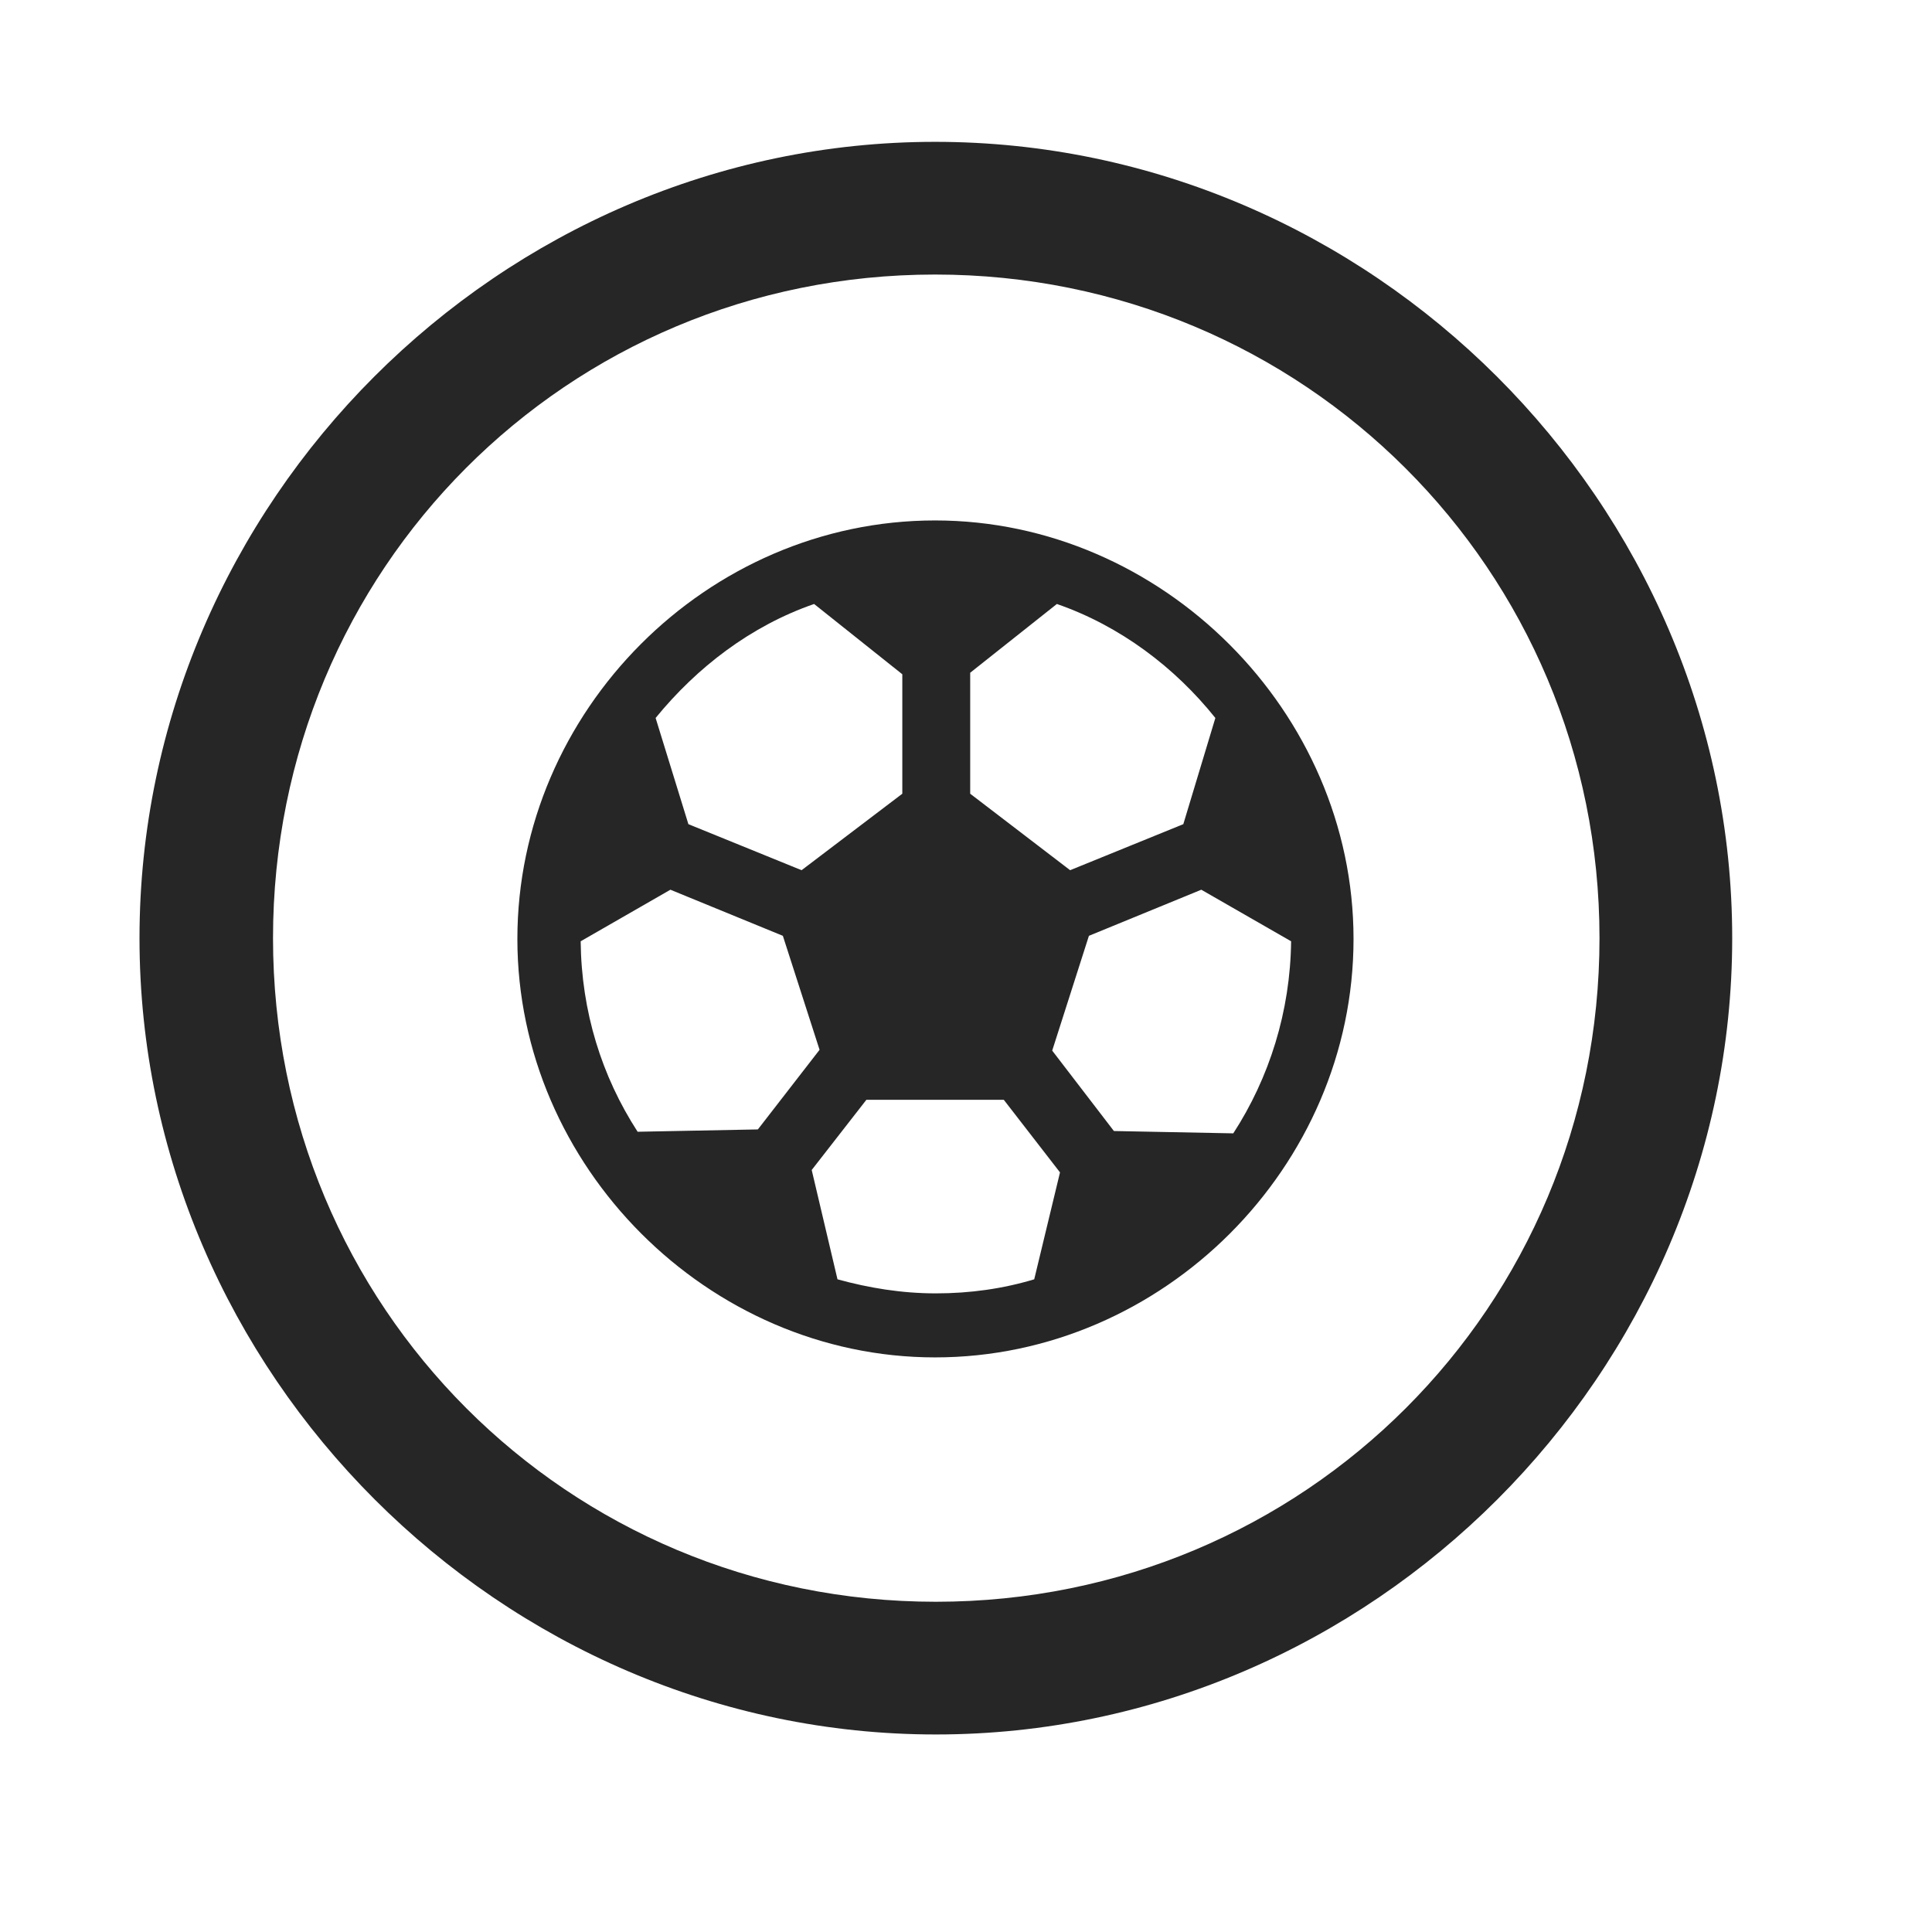 <svg width="29" height="29" viewBox="0 0 29 29" fill="currentColor" xmlns="http://www.w3.org/2000/svg">
<g clip-path="url(#clip0_2207_33454)">
<path d="M14.048 26.035C20.587 26.035 26.001 20.609 26.001 14.082C26.001 7.543 20.575 2.129 14.036 2.129C7.509 2.129 2.094 7.543 2.094 14.082C2.094 20.609 7.52 26.035 14.048 26.035ZM14.048 24.043C8.516 24.043 4.098 19.613 4.098 14.082C4.098 8.551 8.505 4.121 14.036 4.121C19.567 4.121 24.009 8.551 24.009 14.082C24.009 19.613 19.579 24.043 14.048 24.043Z" fill="currentColor" fill-opacity="0.85"/>
<path d="M14.036 20.375C17.458 20.375 20.317 17.516 20.317 14.094C20.317 10.684 17.446 7.812 14.036 7.812C10.614 7.812 7.766 10.672 7.766 14.094C7.766 17.504 10.626 20.375 14.036 20.375ZM9.571 16.988C9.032 16.156 8.727 15.184 8.716 14.129L10.063 13.355L11.751 14.047L12.302 15.758L11.376 16.953L9.571 16.988ZM9.841 10.777C10.462 10.016 11.27 9.395 12.22 9.066L13.544 10.121V11.914L12.032 13.062L10.333 12.371L9.841 10.777ZM18.243 10.777L17.762 12.371L16.063 13.062L14.563 11.914V10.098L15.864 9.066C16.813 9.395 17.634 10.016 18.243 10.777ZM18.512 17.012L16.72 16.977L15.794 15.77L16.345 14.047L18.032 13.355L19.38 14.129C19.368 15.184 19.052 16.18 18.512 17.012ZM14.048 19.414C13.532 19.414 13.04 19.332 12.571 19.203L12.184 17.562L13.005 16.508H15.067L15.911 17.598L15.524 19.203C15.055 19.344 14.563 19.414 14.048 19.414Z" fill="currentColor" fill-opacity="0.85"/>
</g>
<defs>
<clipPath id="clip0_2207_33454">
<rect width="23.906" height="23.918" fill="currentColor" transform="translate(2.094 2.129)"/>
</clipPath>
</defs>
</svg>
